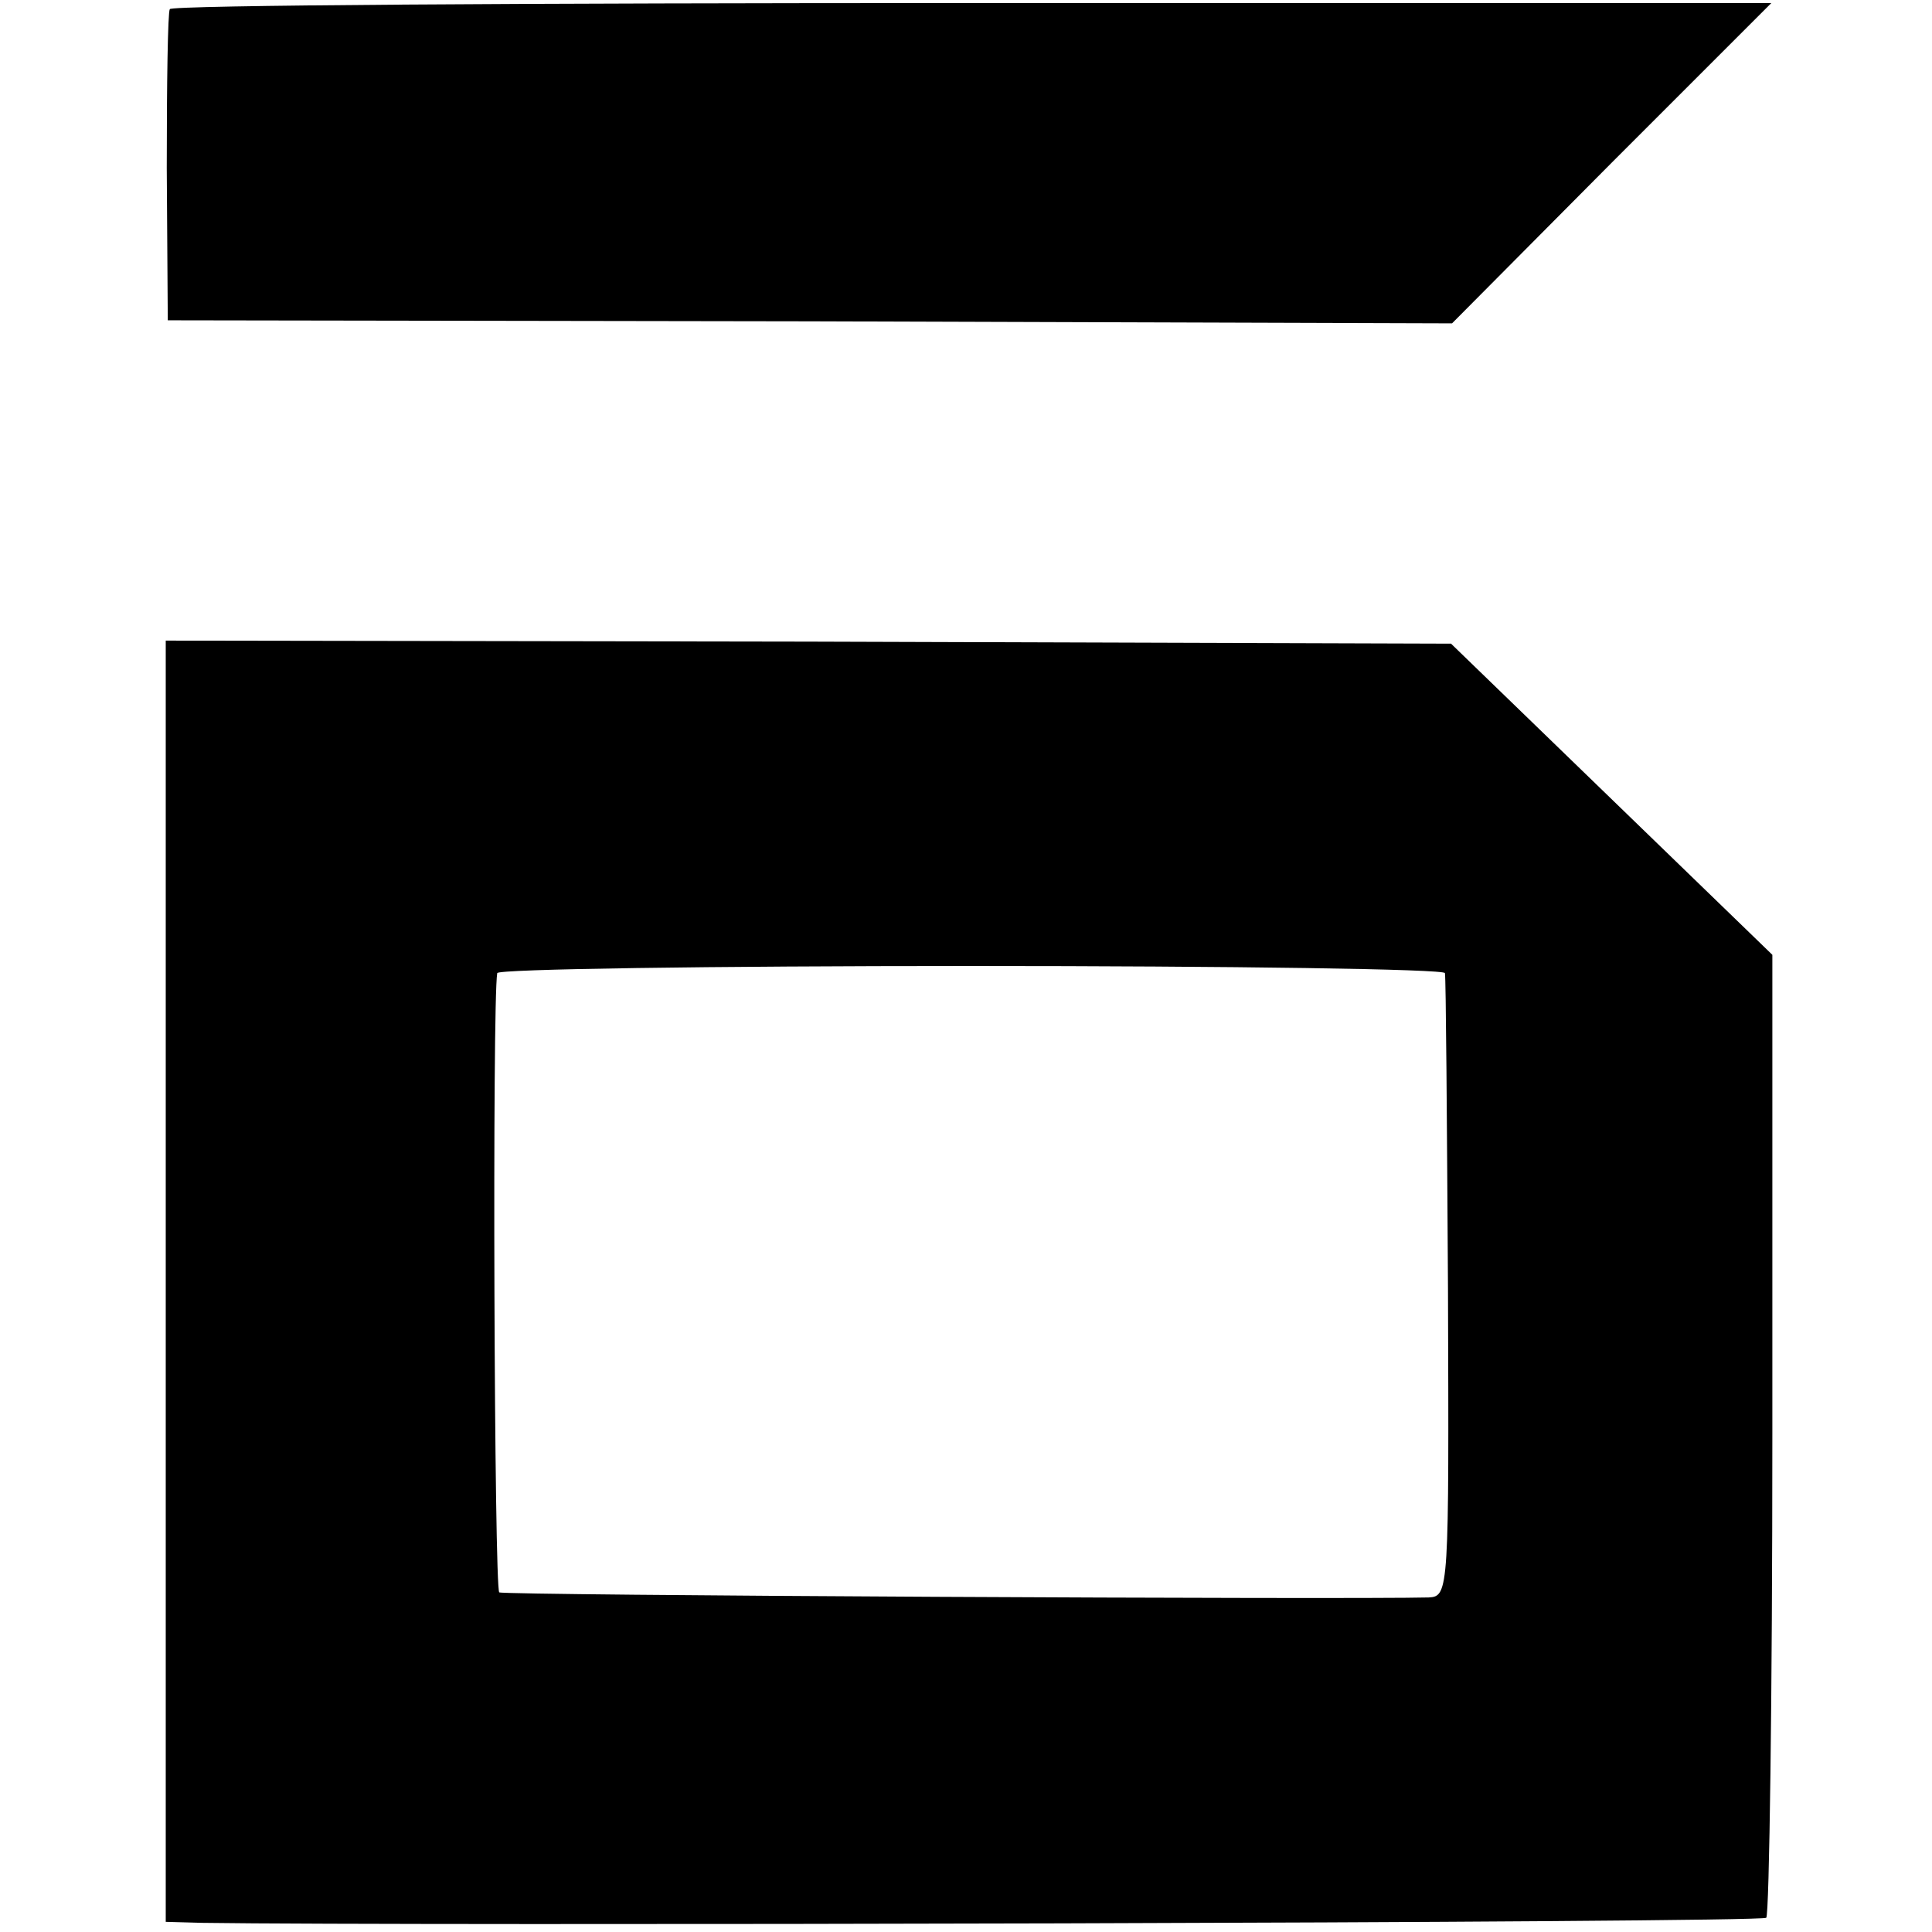 <?xml version="1.0" standalone="no"?>
<!DOCTYPE svg PUBLIC "-//W3C//DTD SVG 20010904//EN"
 "http://www.w3.org/TR/2001/REC-SVG-20010904/DTD/svg10.dtd">
<svg version="1.0" xmlns="http://www.w3.org/2000/svg"
 width="190pt" height="190pt" viewBox="0 0 190 190"
 preserveAspectRatio="xMidYMid meet">
<g transform="translate(0,190) scale(0.1,-0.1)"
fill="#000000" stroke="none">
<path d="M167 1891 c-2 -3 -3 -73 -3 -156 l1 -150 631 -1 632 -2 157 158 157
157 -786 0 c-433 0 -788 -2 -789 -6z"/>
<path d="M163 640 l0 -630 36 -1 c204 -3 1534 0 1538 5 3 3 6 217 6 476 l0
471 -158 153 -158 153 -632 2 -632 1 0 -630z m1258 303 c1 -5 2 -144 3 -310 1
-297 1 -303 -19 -304 -77 -2 -909 2 -914 5 -5 3 -7 580 -2 609 0 4 210 7 466
7 256 0 466 -3 466 -7z"/>
</g>
</svg>
